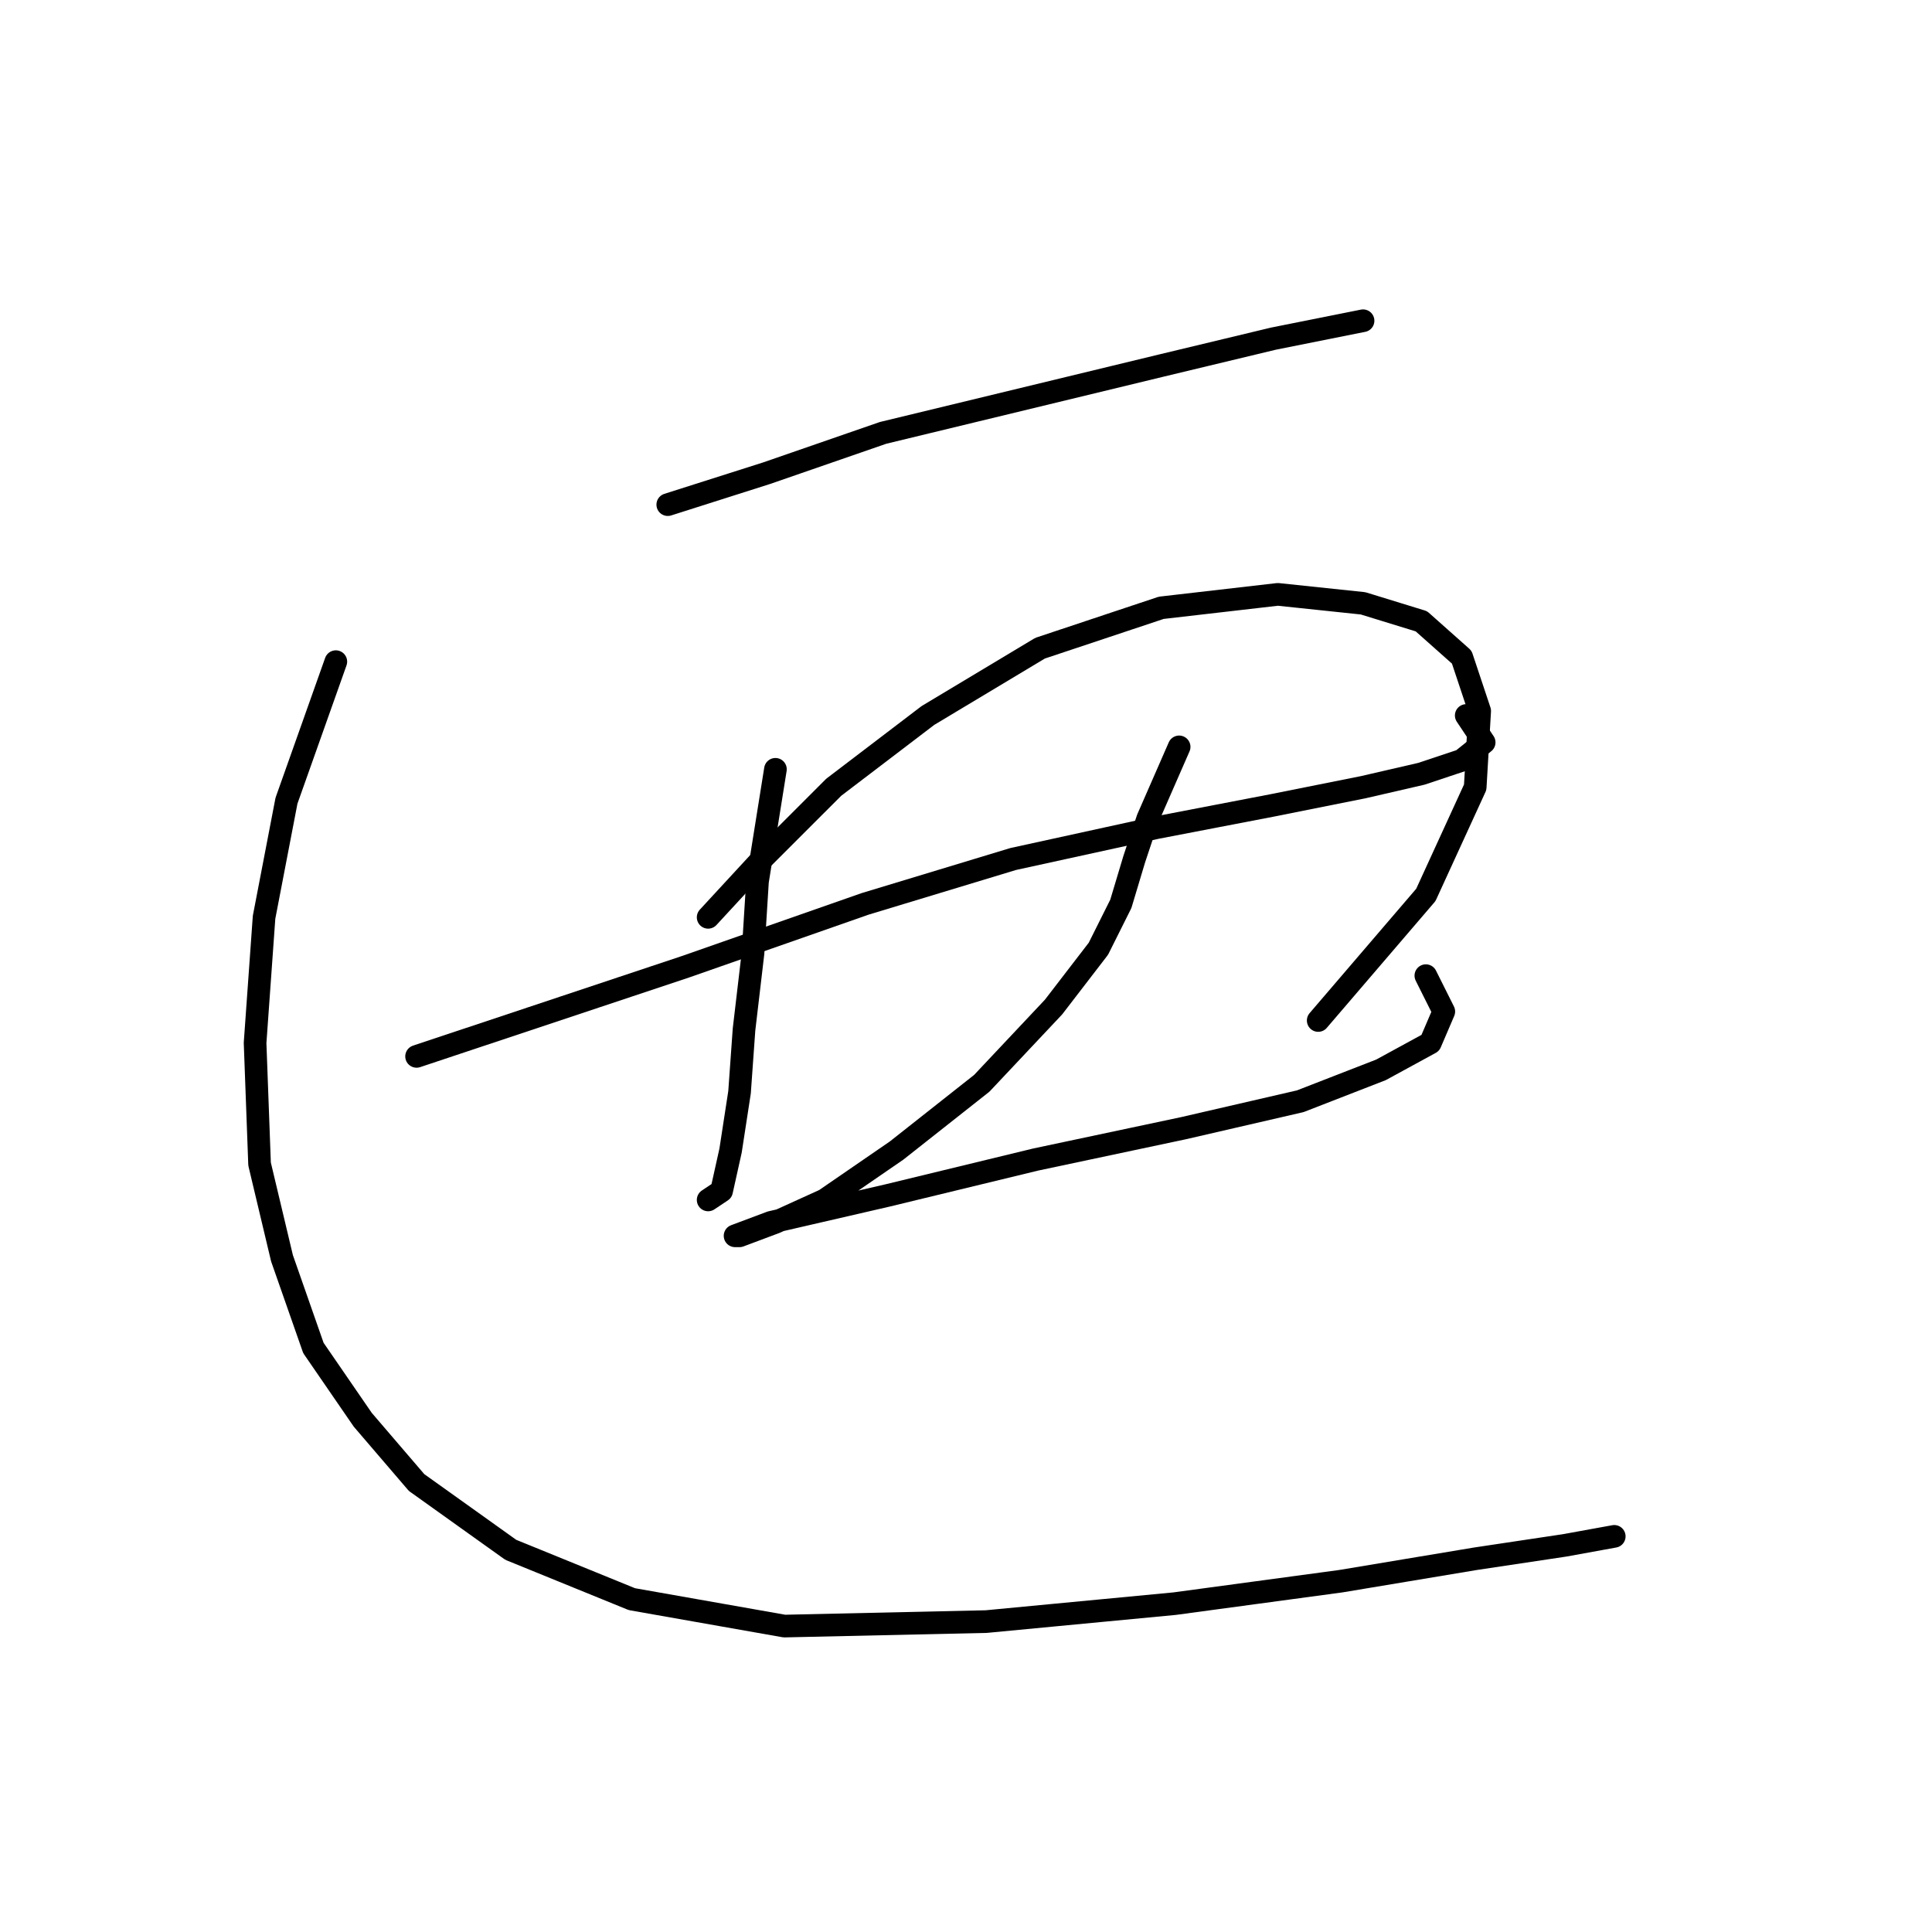 <?xml version="1.0" standalone="no"?>
    <svg width="256" height="256" xmlns="http://www.w3.org/2000/svg" version="1.1">
    <polyline stroke="black" stroke-width="3" stroke-linecap="round" fill="transparent" stroke-linejoin="round" points="88.483 66.868 101.559 62.708 117.013 57.358 153.865 48.443 168.724 44.876 180.612 42.499 180.612 42.499 " />
        <polyline stroke="black" stroke-width="3" stroke-linecap="round" fill="transparent" stroke-linejoin="round" points="102.748 101.937 100.371 116.796 99.776 126.306 98.587 136.411 97.993 144.732 96.804 152.459 95.615 157.809 93.832 158.997 93.832 158.997 " />
        <polyline stroke="black" stroke-width="3" stroke-linecap="round" fill="transparent" stroke-linejoin="round" points="93.832 121.551 100.965 113.824 110.475 104.314 122.957 94.804 137.817 85.889 153.865 80.539 169.319 78.756 180.612 79.945 188.339 82.322 193.688 87.077 196.066 94.21 195.471 104.314 188.933 118.579 174.668 135.222 174.668 135.222 " />
        <polyline stroke="black" stroke-width="3" stroke-linecap="round" fill="transparent" stroke-linejoin="round" points="55.198 139.977 74.812 133.439 90.86 128.09 114.636 119.768 134.25 113.824 153.27 109.664 168.724 106.692 180.612 104.314 188.339 102.531 193.688 100.748 196.66 98.371 194.283 94.804 194.283 94.804 " />
        <polyline stroke="black" stroke-width="3" stroke-linecap="round" fill="transparent" stroke-linejoin="round" points="156.242 98.965 152.082 108.475 150.299 113.824 148.515 119.768 145.543 125.712 139.6 133.439 130.09 143.543 118.796 152.459 109.286 158.997 102.748 161.969 97.993 163.752 97.399 163.752 102.154 161.969 117.608 158.403 137.222 153.648 156.837 149.487 172.291 145.921 182.99 141.76 189.528 138.194 191.311 134.033 188.933 129.278 188.933 129.278 " />
        <polyline stroke="black" stroke-width="3" stroke-linecap="round" fill="transparent" stroke-linejoin="round" points="44.499 87.672 37.961 106.097 34.989 121.551 33.8 138.194 34.394 154.242 37.366 166.724 41.527 178.612 48.065 188.122 55.198 196.443 67.68 205.359 83.728 211.897 103.937 215.464 130.684 214.869 155.648 212.492 177.64 209.52 195.471 206.548 207.359 204.765 213.897 203.576 213.897 203.576 " />
        </svg>